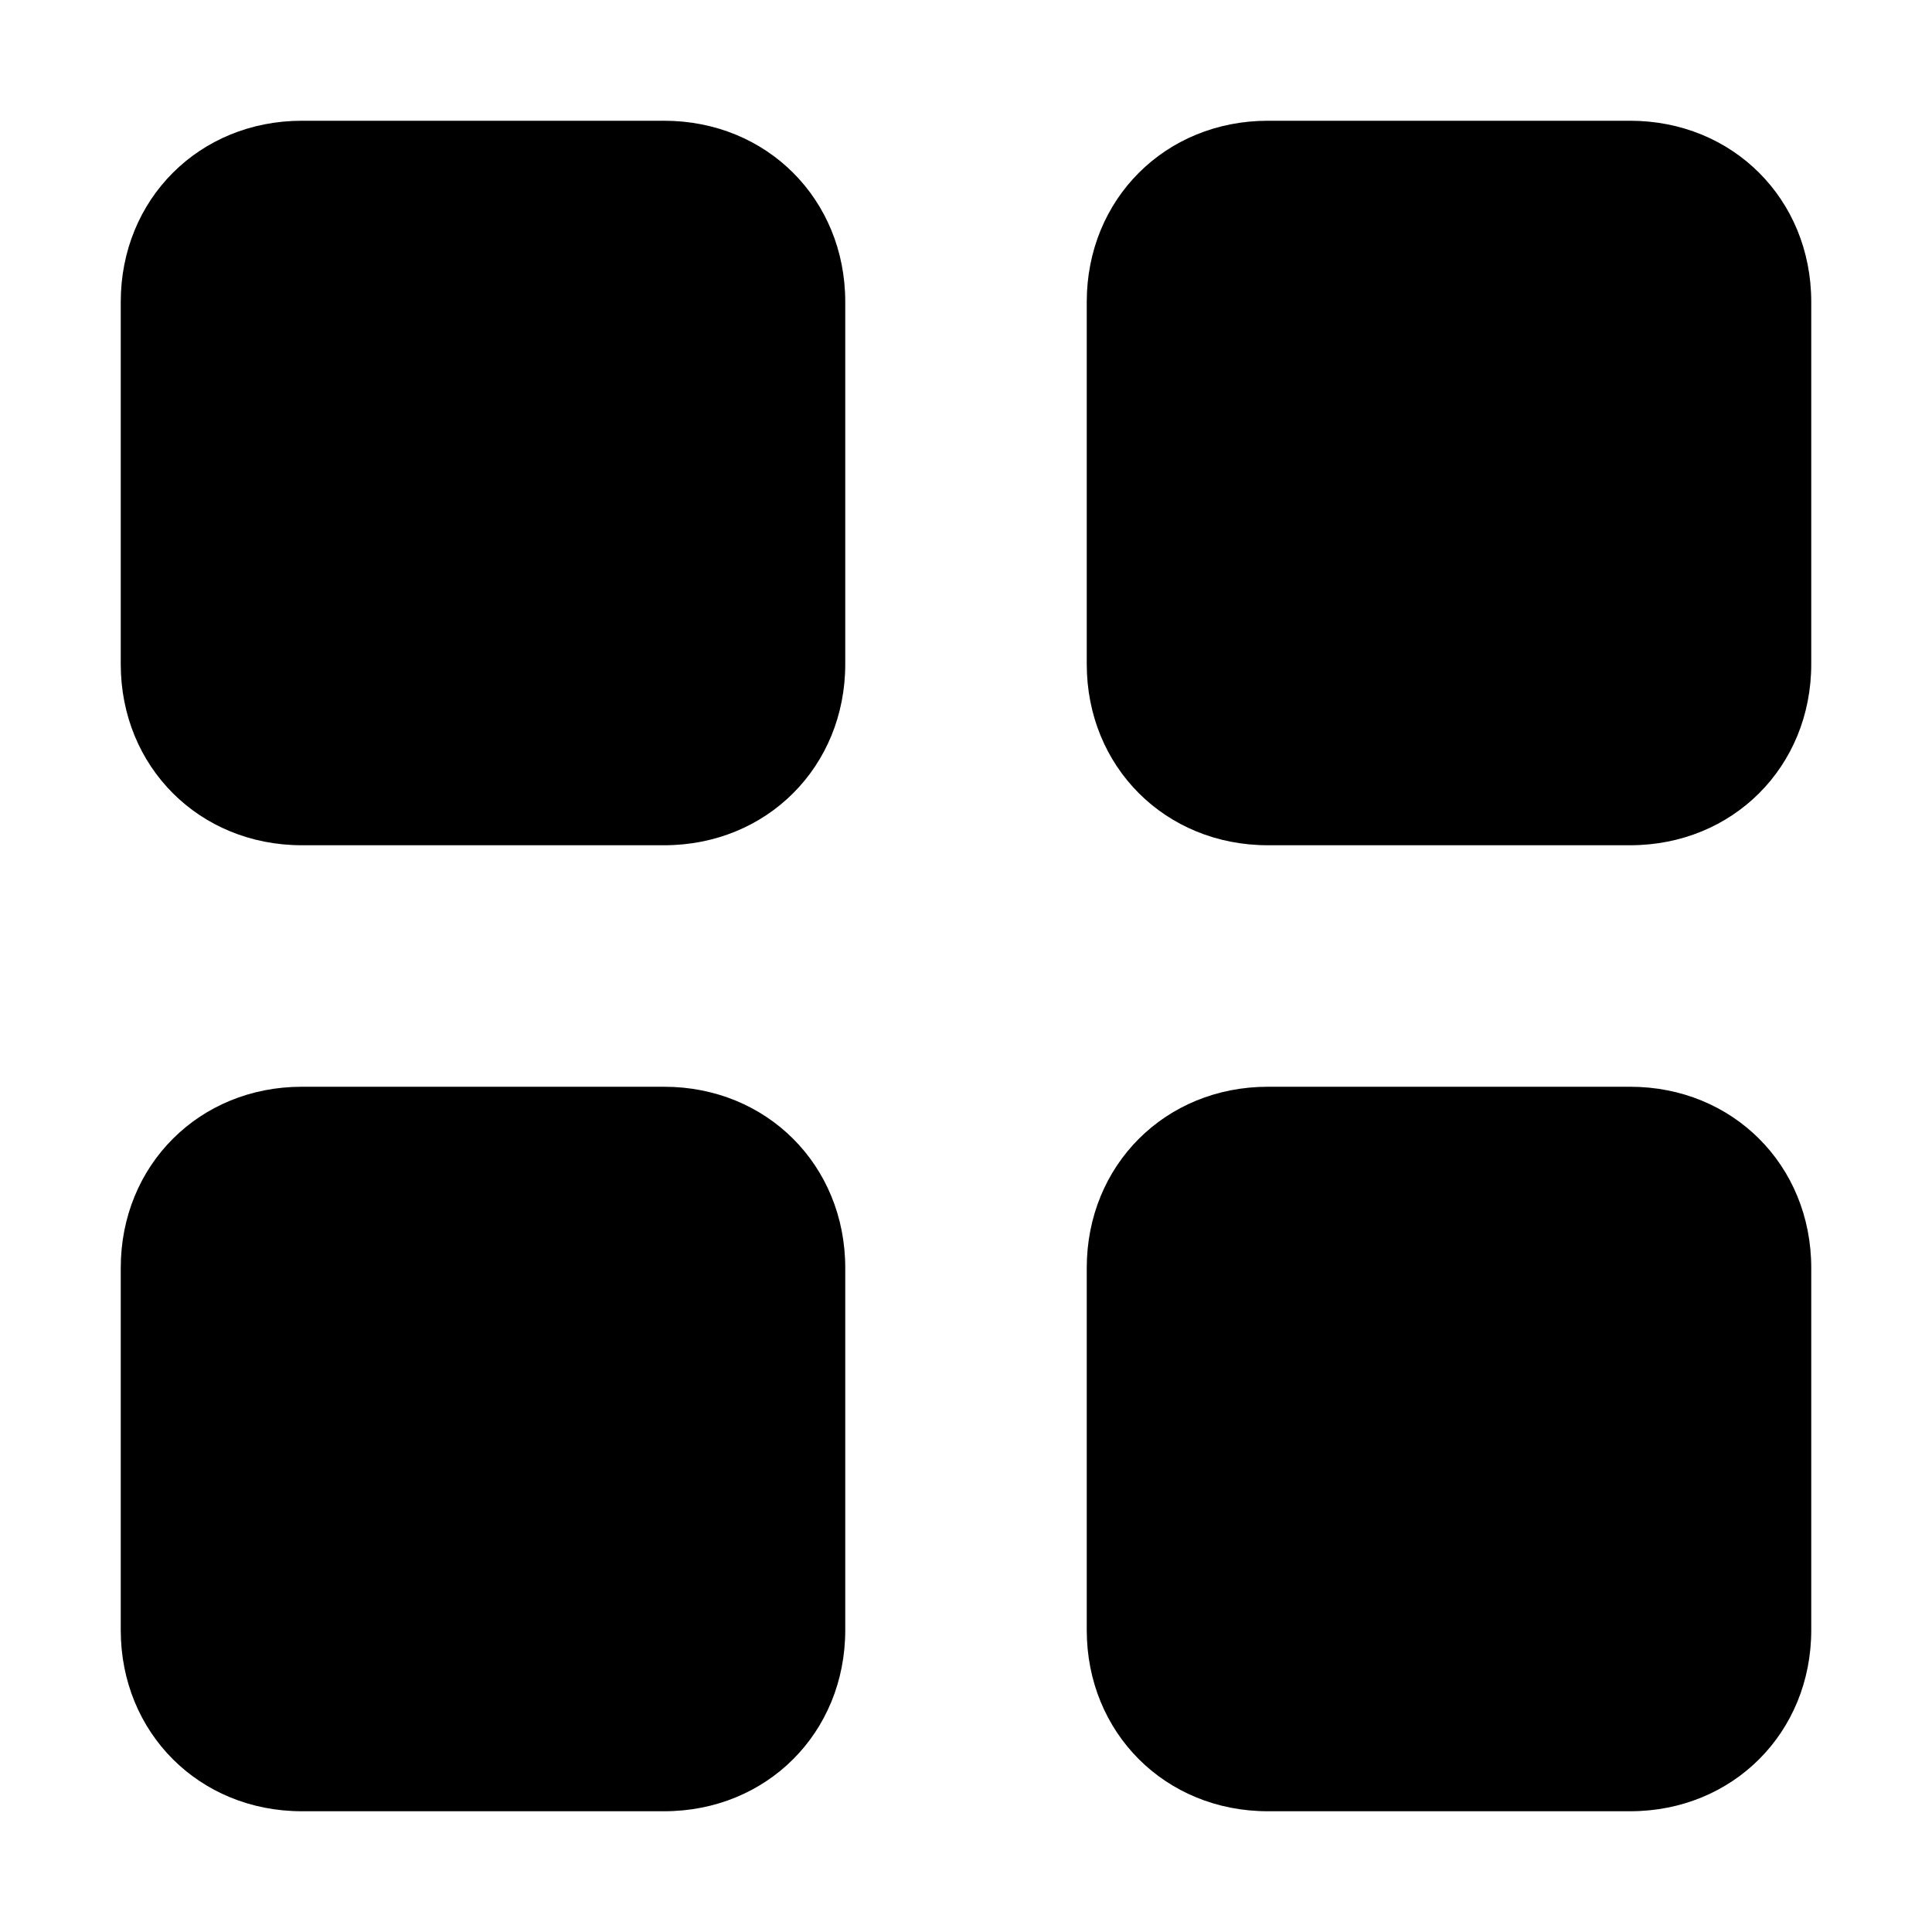 <svg xmlns="http://www.w3.org/2000/svg" enable-background="new 0 0 32 32" viewBox="0 0 32 32"><path d="M27 2h-6c-1.7 0-3 1.3-3 3v6c0 1.7 1.3 3 3 3h6c1.7 0 3-1.3 3-3V5C30 3.3 28.7 2 27 2zM5 14h6c1.7 0 3-1.3 3-3V5c0-1.7-1.3-3-3-3H5C3.3 2 2 3.3 2 5v6C2 12.7 3.3 14 5 14zM27 18h-6c-1.7 0-3 1.3-3 3v6c0 1.7 1.3 3 3 3h6c1.7 0 3-1.3 3-3v-6C30 19.3 28.7 18 27 18zM5 30h6c1.7 0 3-1.3 3-3v-6c0-1.7-1.3-3-3-3H5c-1.7 0-3 1.3-3 3v6C2 28.7 3.3 30 5 30z"/></svg>